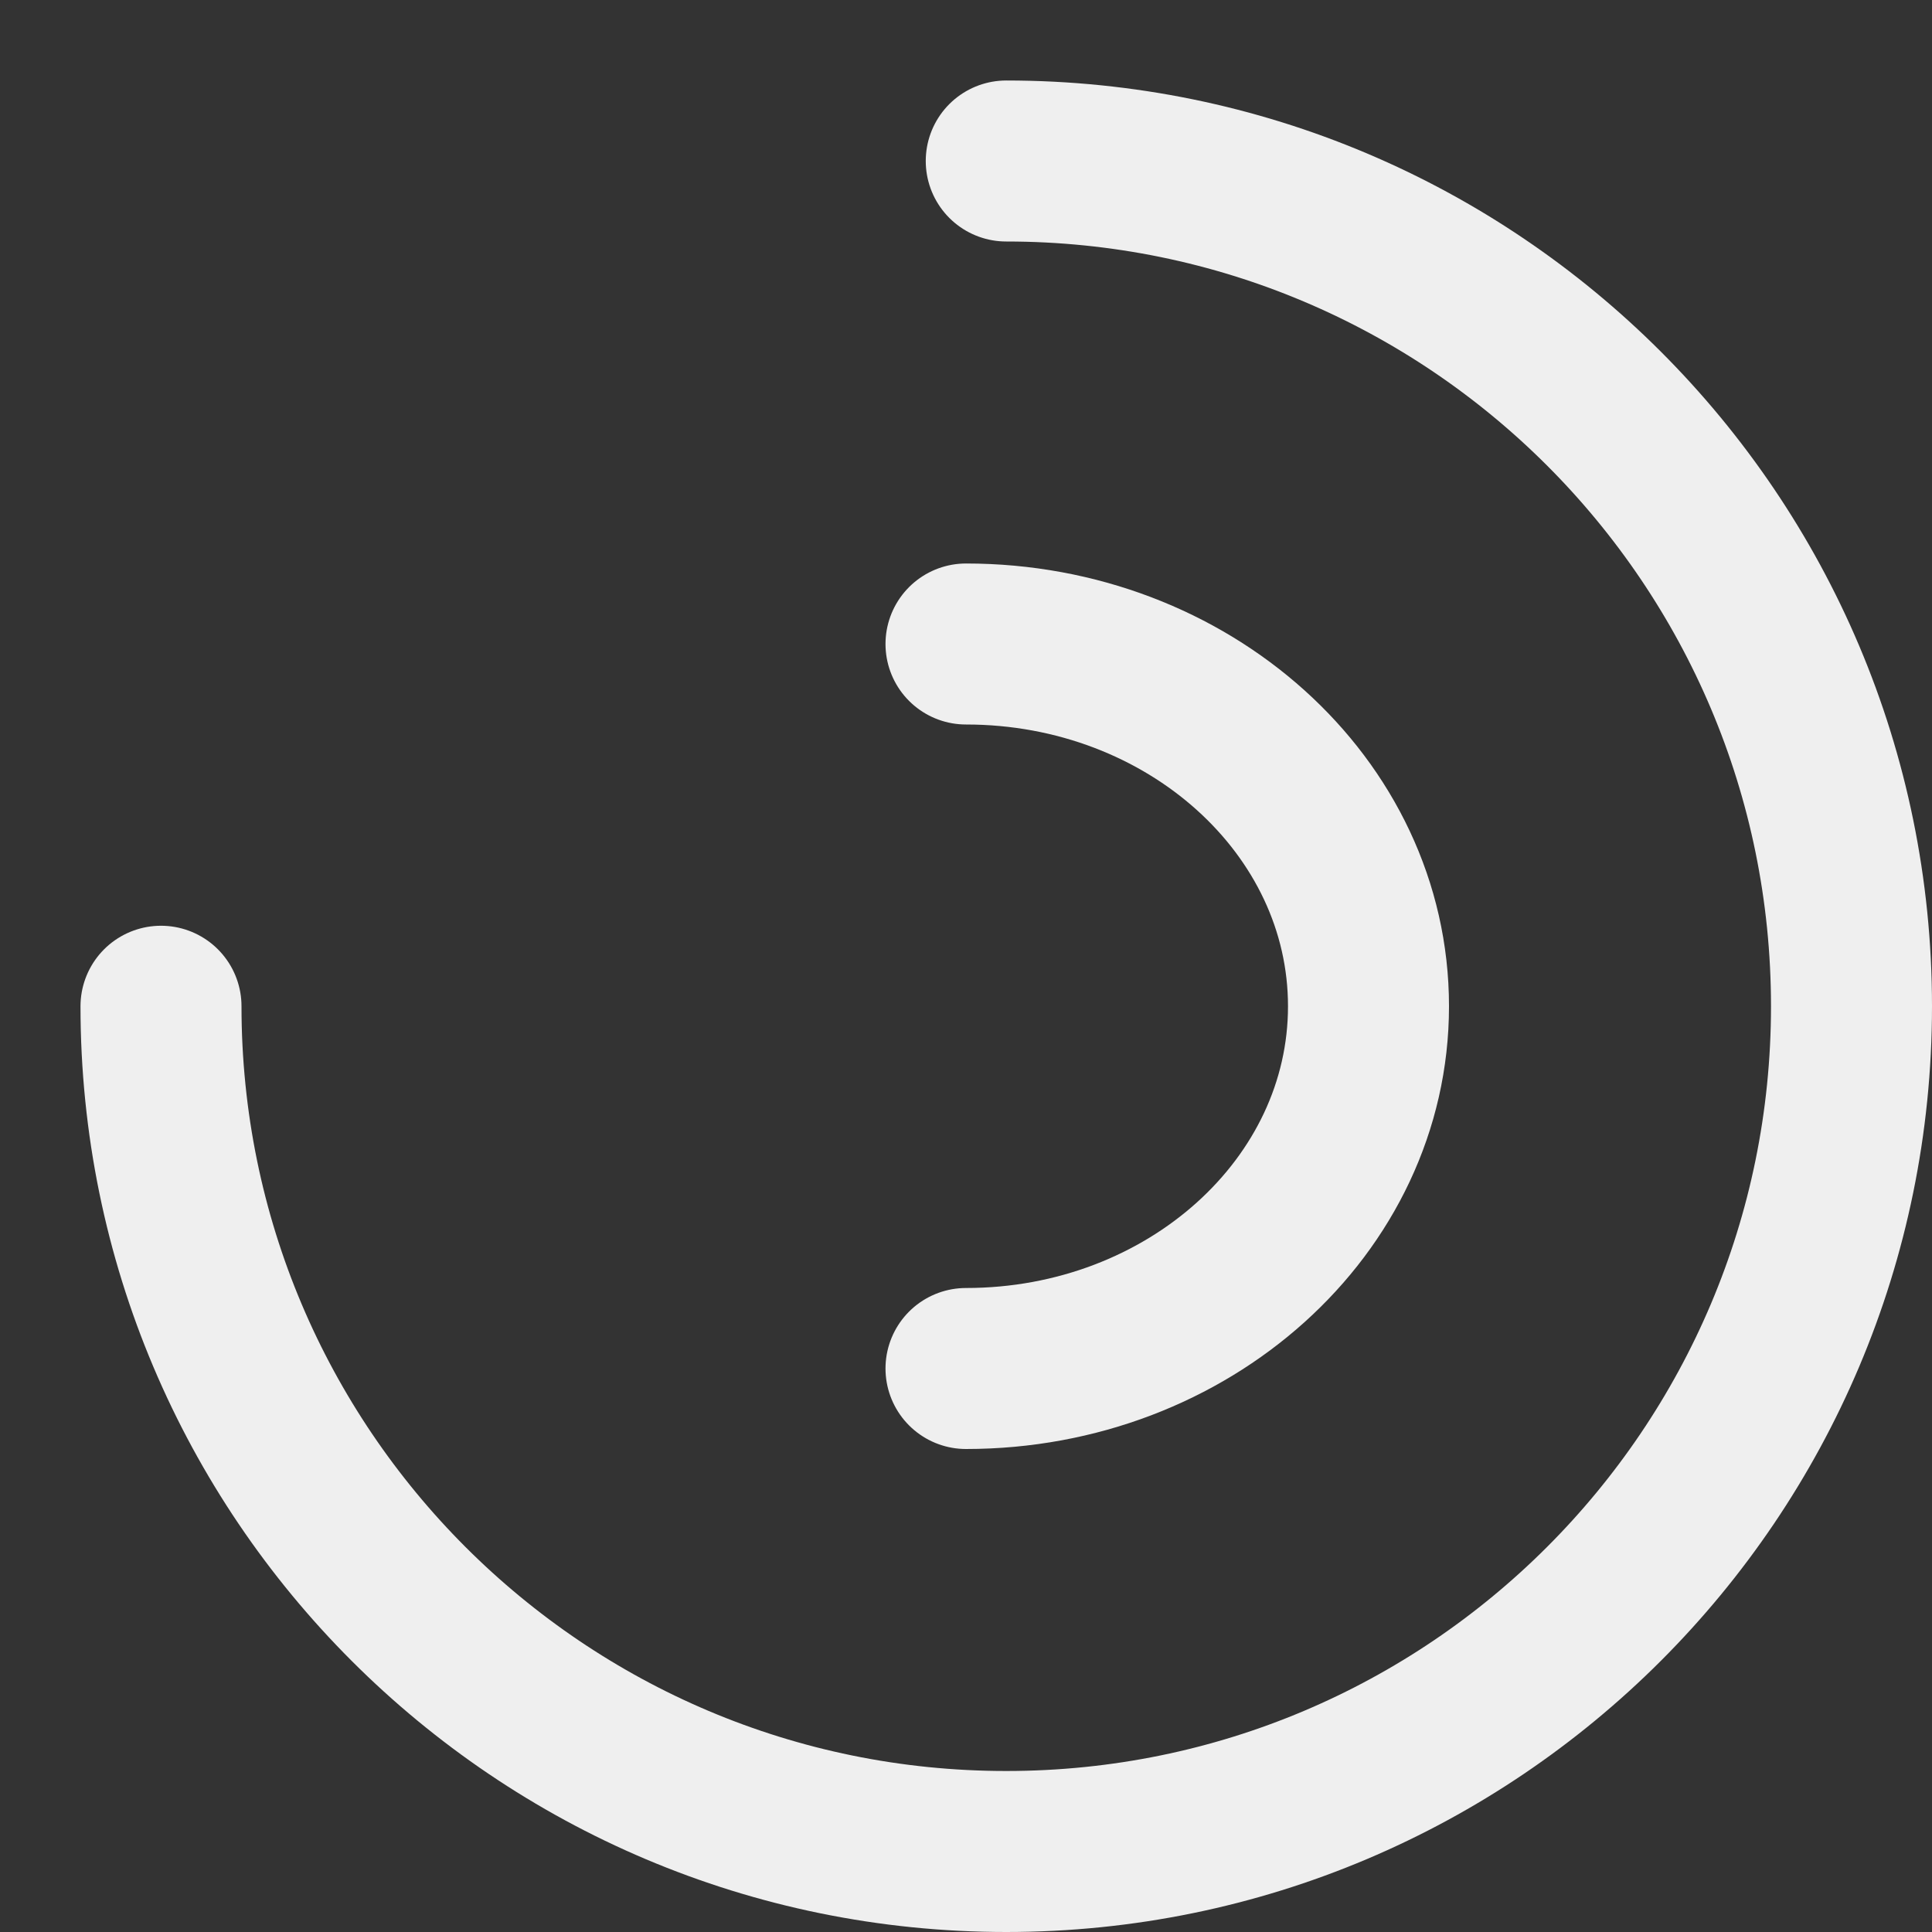 <svg width="24" height="24" viewBox="0 0 24 24" fill="none" xmlns="http://www.w3.org/2000/svg">
<rect x="0" y="0" width="24" height="24" fill="#333333" stroke="none"/>
<path d="M2 12.5C2 18.299 6.701 23 12.5 23C18.299 23 23 18.299 23 12.5C23 6.701 18.299 2 12.5 2" stroke="white" stroke-opacity="0.92" stroke-width="2" stroke-linecap="round"/>
<path d="M12 17C14.761 17 17 14.985 17 12.5C17 10.015 14.761 8 12 8" stroke="white" stroke-opacity="0.92" stroke-width="2" stroke-linecap="round"/>
</svg>

